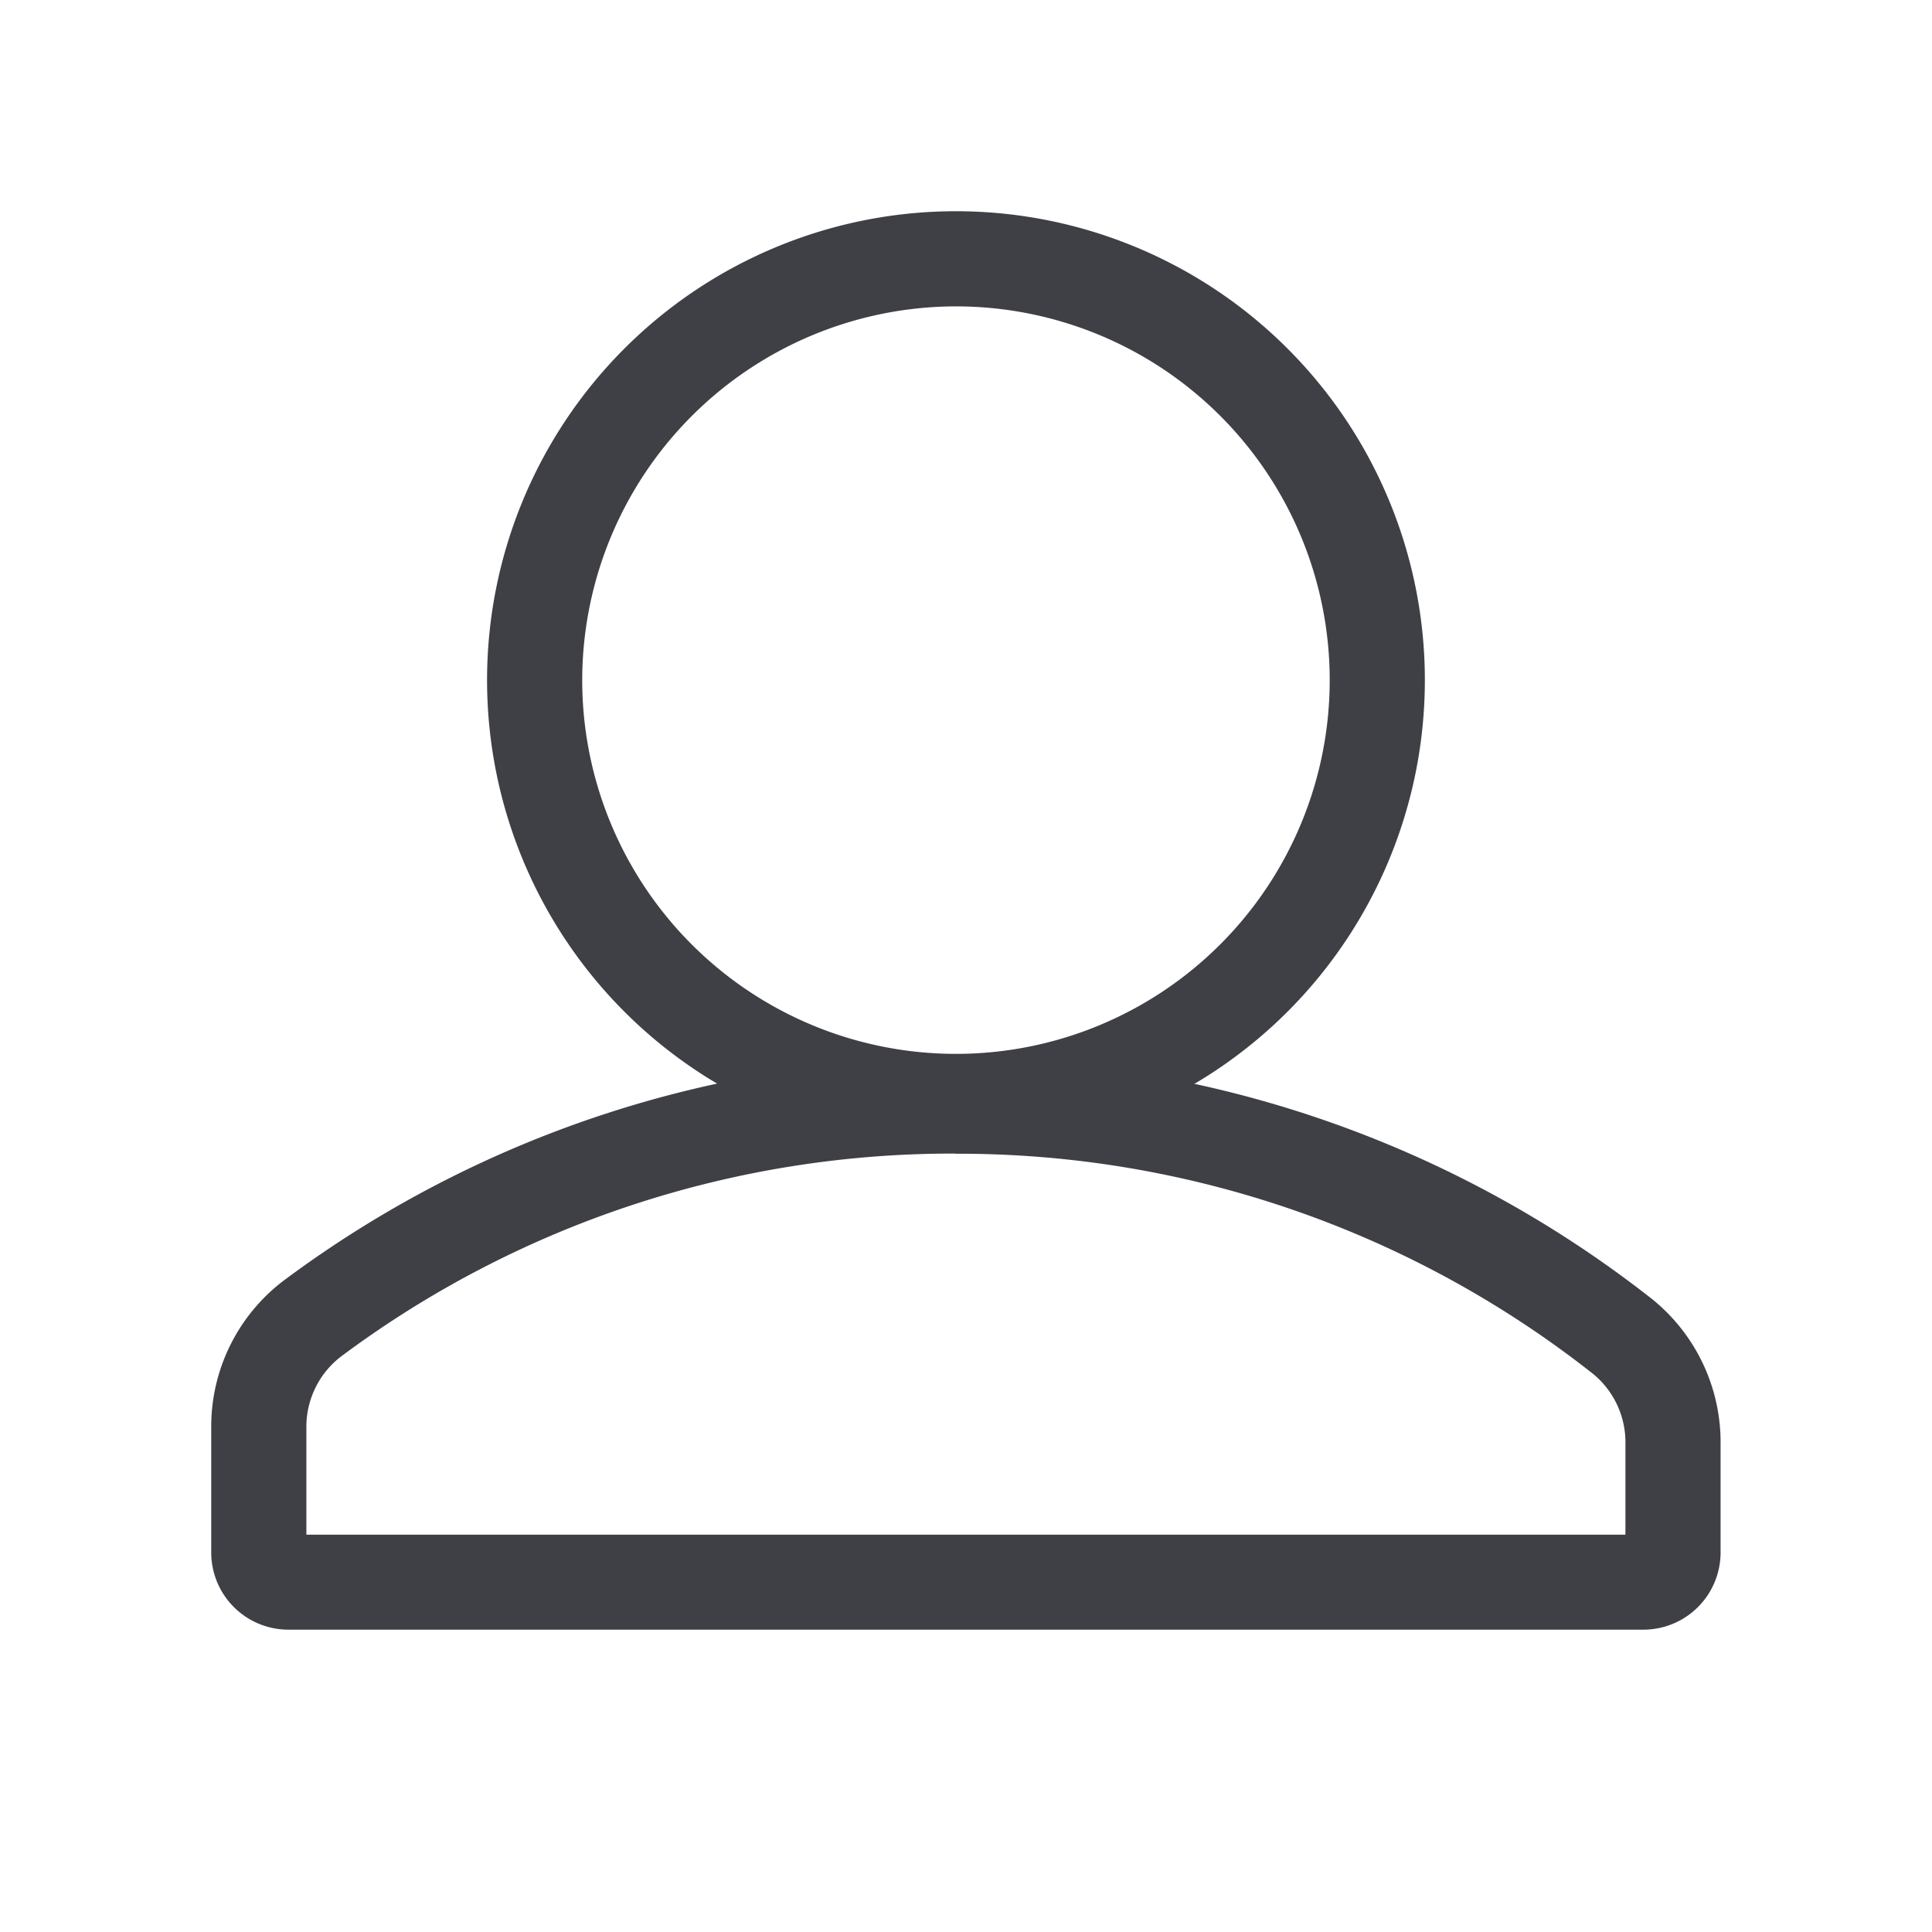 <!DOCTYPE svg PUBLIC "-//W3C//DTD SVG 1.1//EN" "http://www.w3.org/Graphics/SVG/1.1/DTD/svg11.dtd">
<!-- Uploaded to: SVG Repo, www.svgrepo.com, Transformed by: SVG Repo Mixer Tools -->
<svg fill="#3f3f46" width="198px" height="198px" viewBox="-4.44 -4.44 40.61 40.61" xmlns="http://www.w3.org/2000/svg" stroke="#3f3f46" stroke-width="0">
<g id="SVGRepo_bgCarrier" stroke-width="0"/>
<g id="SVGRepo_tracerCarrier" stroke-linecap="round" stroke-linejoin="round"/>
<g id="SVGRepo_iconCarrier"> <g transform="translate(-418.388 -194.16)"> <path d="M434.032,213.971a21.533,21.533,0,0,1,13.327,4.569,1.862,1.862,0,0,1,.755,1.463v1.975H420.388v-2.3a1.862,1.862,0,0,1,.773-1.478,21.492,21.492,0,0,1,12.871-4.232m0-2a23.546,23.546,0,0,0-14.06,4.624,3.848,3.848,0,0,0-1.584,3.086v2.674a1.623,1.623,0,0,0,1.623,1.623h28.48a1.623,1.623,0,0,0,1.623-1.623V220a3.867,3.867,0,0,0-1.528-3.043,23.647,23.647,0,0,0-14.554-4.989Z"/> <path d="M434.042,196.16a7.856,7.856,0,1,1-7.856,7.856,7.865,7.865,0,0,1,7.856-7.856m0-2a9.856,9.856,0,1,0,9.856,9.856,9.856,9.856,0,0,0-9.856-9.856Z"/> </g> </g>
</svg>